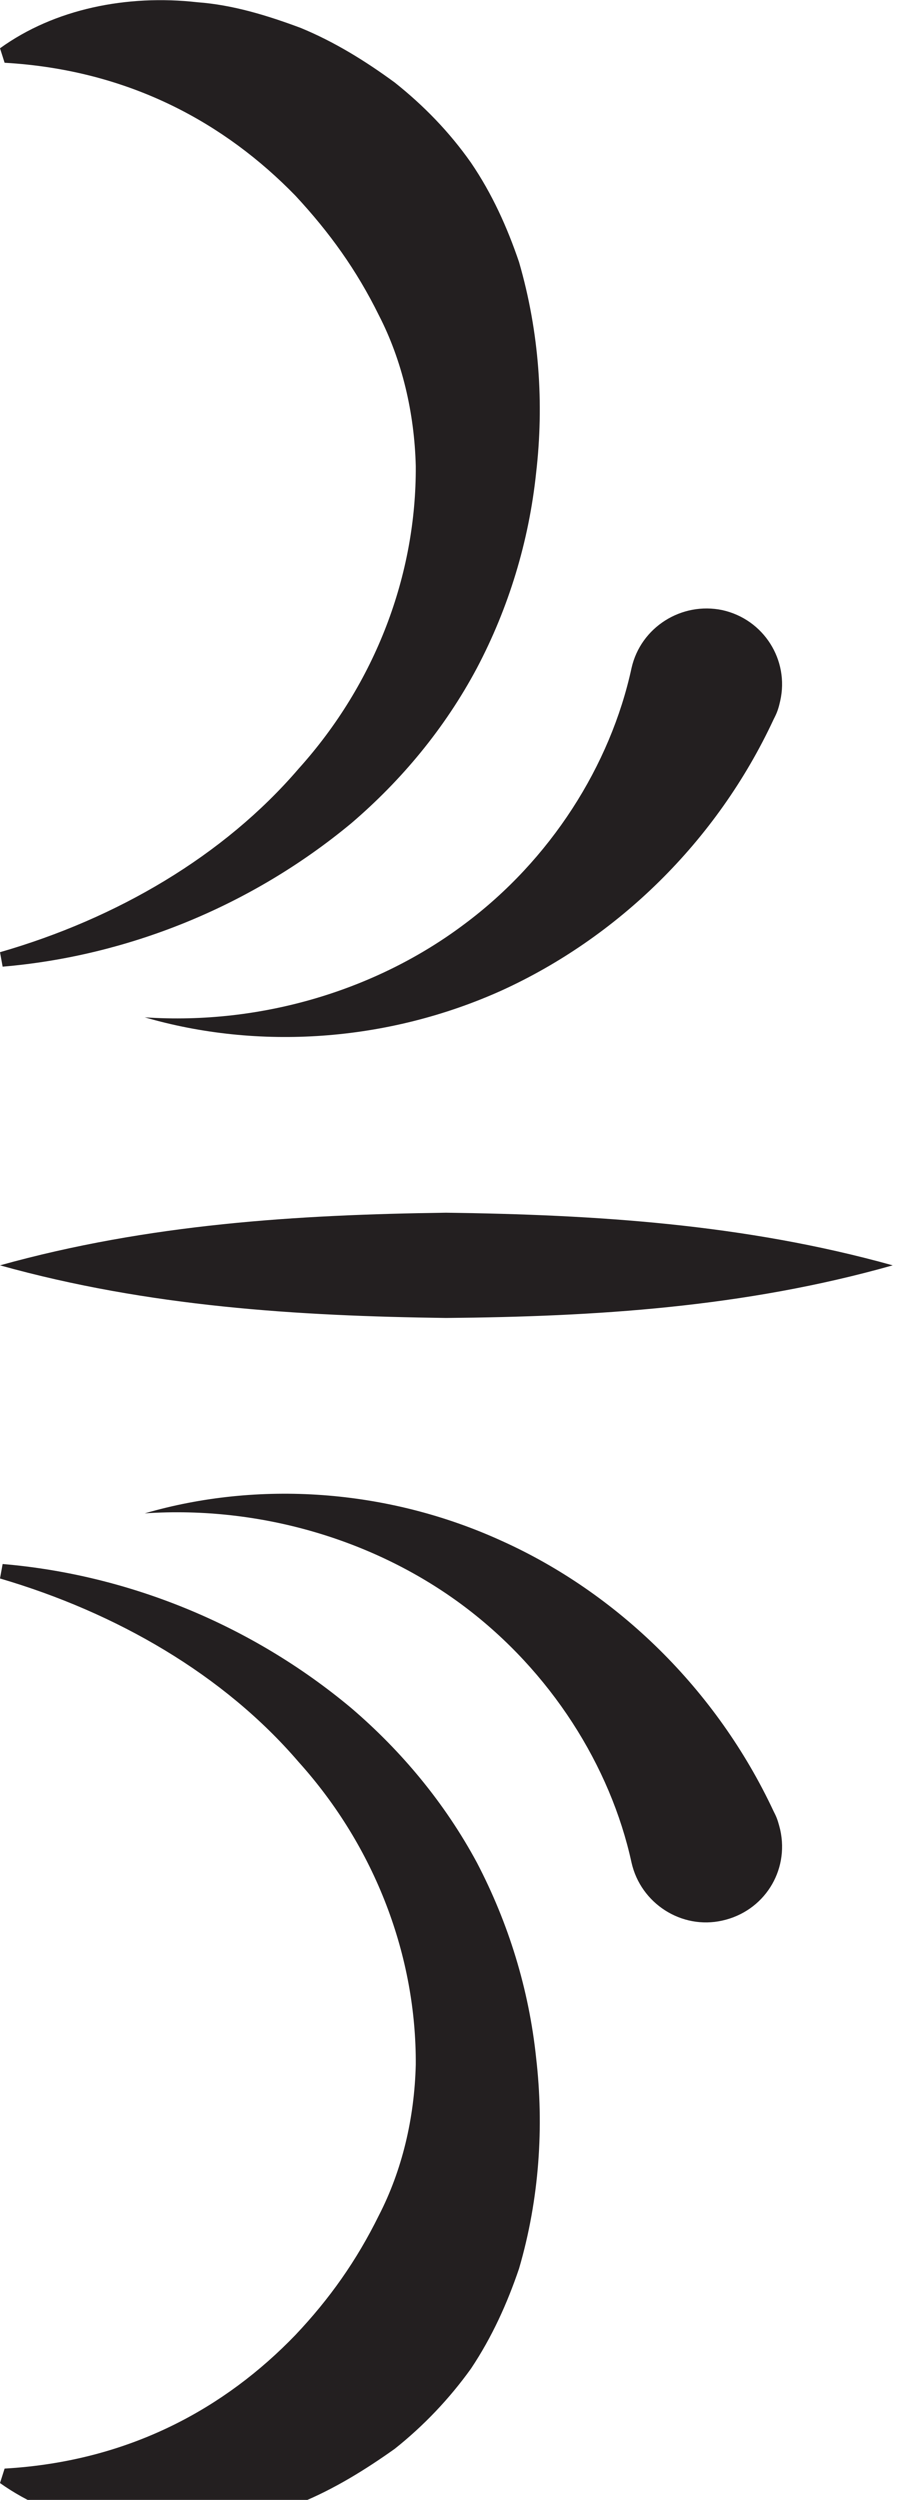<?xml version="1.0"?>
<svg width="14" height="38" xmlns="http://www.w3.org/2000/svg" xmlns:svg="http://www.w3.org/2000/svg" enable-background="new 0 0 750 500" version="1.1" xml:space="preserve">
 <g class="layer">
  <title>Layer 1</title>
  <g id="OBJECTS" transform="rotate(-180 6.785 19.237)">
   <g id="svg_450">
    <g id="svg_482">
     <g id="svg_483">
      <g id="svg_484">
       <g id="svg_485">
        <path d="m13.57,14.48c-1.77,-0.52 -3.4,-1.46 -4.54,-2.79c-1.17,-1.3 -1.79,-2.96 -1.78,-4.6c0.02,-0.82 0.21,-1.61 0.56,-2.29c0.34,-0.69 0.75,-1.27 1.27,-1.82c1.06,-1.1 2.51,-1.92 4.42,-2.03l0.07,-0.22c-0.83,-0.59 -1.93,-0.81 -3,-0.7c-0.54,0.05 -1.06,0.21 -1.57,0.4c-0.51,0.21 -0.98,0.5 -1.43,0.82c-0.44,0.35 -0.83,0.76 -1.16,1.22c-0.32,0.48 -0.55,0.99 -0.73,1.52c-0.31,1.06 -0.38,2.16 -0.26,3.2c0.11,1.05 0.42,2.05 0.9,2.97c0.49,0.91 1.15,1.7 1.91,2.35c1.53,1.28 3.41,2.03 5.3,2.19l0.04,-0.22z" fill="#231F20" id="svg_486"/>
       </g>
      </g>
      <g id="svg_487">
       <g id="svg_488">
        <path d="m11.37,15.47c-1.78,0.12 -3.53,-0.42 -4.85,-1.41c-1.32,-0.99 -2.23,-2.43 -2.55,-3.9c-0.14,-0.62 -0.76,-1.02 -1.38,-0.88c-0.63,0.14 -1.02,0.75 -0.88,1.38c0.02,0.08 0.04,0.16 0.08,0.24l0.02,0.04c0.87,1.86 2.38,3.32 4.13,4.11c1.75,0.8 3.71,0.92 5.43,0.42z" fill="#231F20" id="svg_489"/>
       </g>
      </g>
     </g>
     <g id="svg_490">
      <g id="svg_491">
       <g id="svg_492">
        <path d="m13.57,24c-1.77,0.51 -3.4,1.46 -4.54,2.79c-1.17,1.3 -1.79,2.95 -1.78,4.6c0.02,0.81 0.21,1.61 0.56,2.29c0.34,0.69 0.75,1.26 1.27,1.82c1.06,1.09 2.51,1.91 4.42,2.02l0.07,0.22c-0.83,0.6 -1.93,0.82 -3,0.7c-0.54,-0.04 -1.06,-0.2 -1.57,-0.39c-0.51,-0.21 -0.98,-0.5 -1.43,-0.83c-0.44,-0.35 -0.83,-0.75 -1.16,-1.22c-0.32,-0.47 -0.55,-0.98 -0.73,-1.51c-0.31,-1.07 -0.38,-2.16 -0.26,-3.2c0.11,-1.05 0.42,-2.06 0.9,-2.97c0.49,-0.92 1.15,-1.71 1.91,-2.36c1.53,-1.27 3.41,-2.02 5.3,-2.18l0.04,0.22z" fill="#231F20" id="svg_493"/>
       </g>
      </g>
      <g id="svg_494">
       <g id="svg_495">
        <path d="m11.37,23.01c-1.78,-0.12 -3.53,0.42 -4.85,1.41c-1.32,0.98 -2.23,2.42 -2.55,3.9c-0.14,0.62 -0.76,1.01 -1.38,0.88c-0.63,-0.14 -1.02,-0.76 -0.88,-1.38c0.02,-0.09 0.04,-0.16 0.08,-0.24l0.02,-0.04c0.87,-1.87 2.38,-3.32 4.13,-4.12c1.75,-0.79 3.71,-0.91 5.43,-0.41z" fill="#231F20" id="svg_496"/>
       </g>
      </g>
     </g>
     <g id="svg_497">
      <g id="svg_498">
       <path d="m13.57,19.24c-2.26,0.63 -4.52,0.77 -6.78,0.8c-2.27,-0.03 -4.53,-0.17 -6.79,-0.8c2.26,-0.64 4.52,-0.78 6.79,-0.8c2.26,0.03 4.52,0.17 6.78,0.8z" fill="#231F20" id="svg_499"/>
      </g>
     </g>
    </g>
   </g>
  </g>
 </g>
</svg>